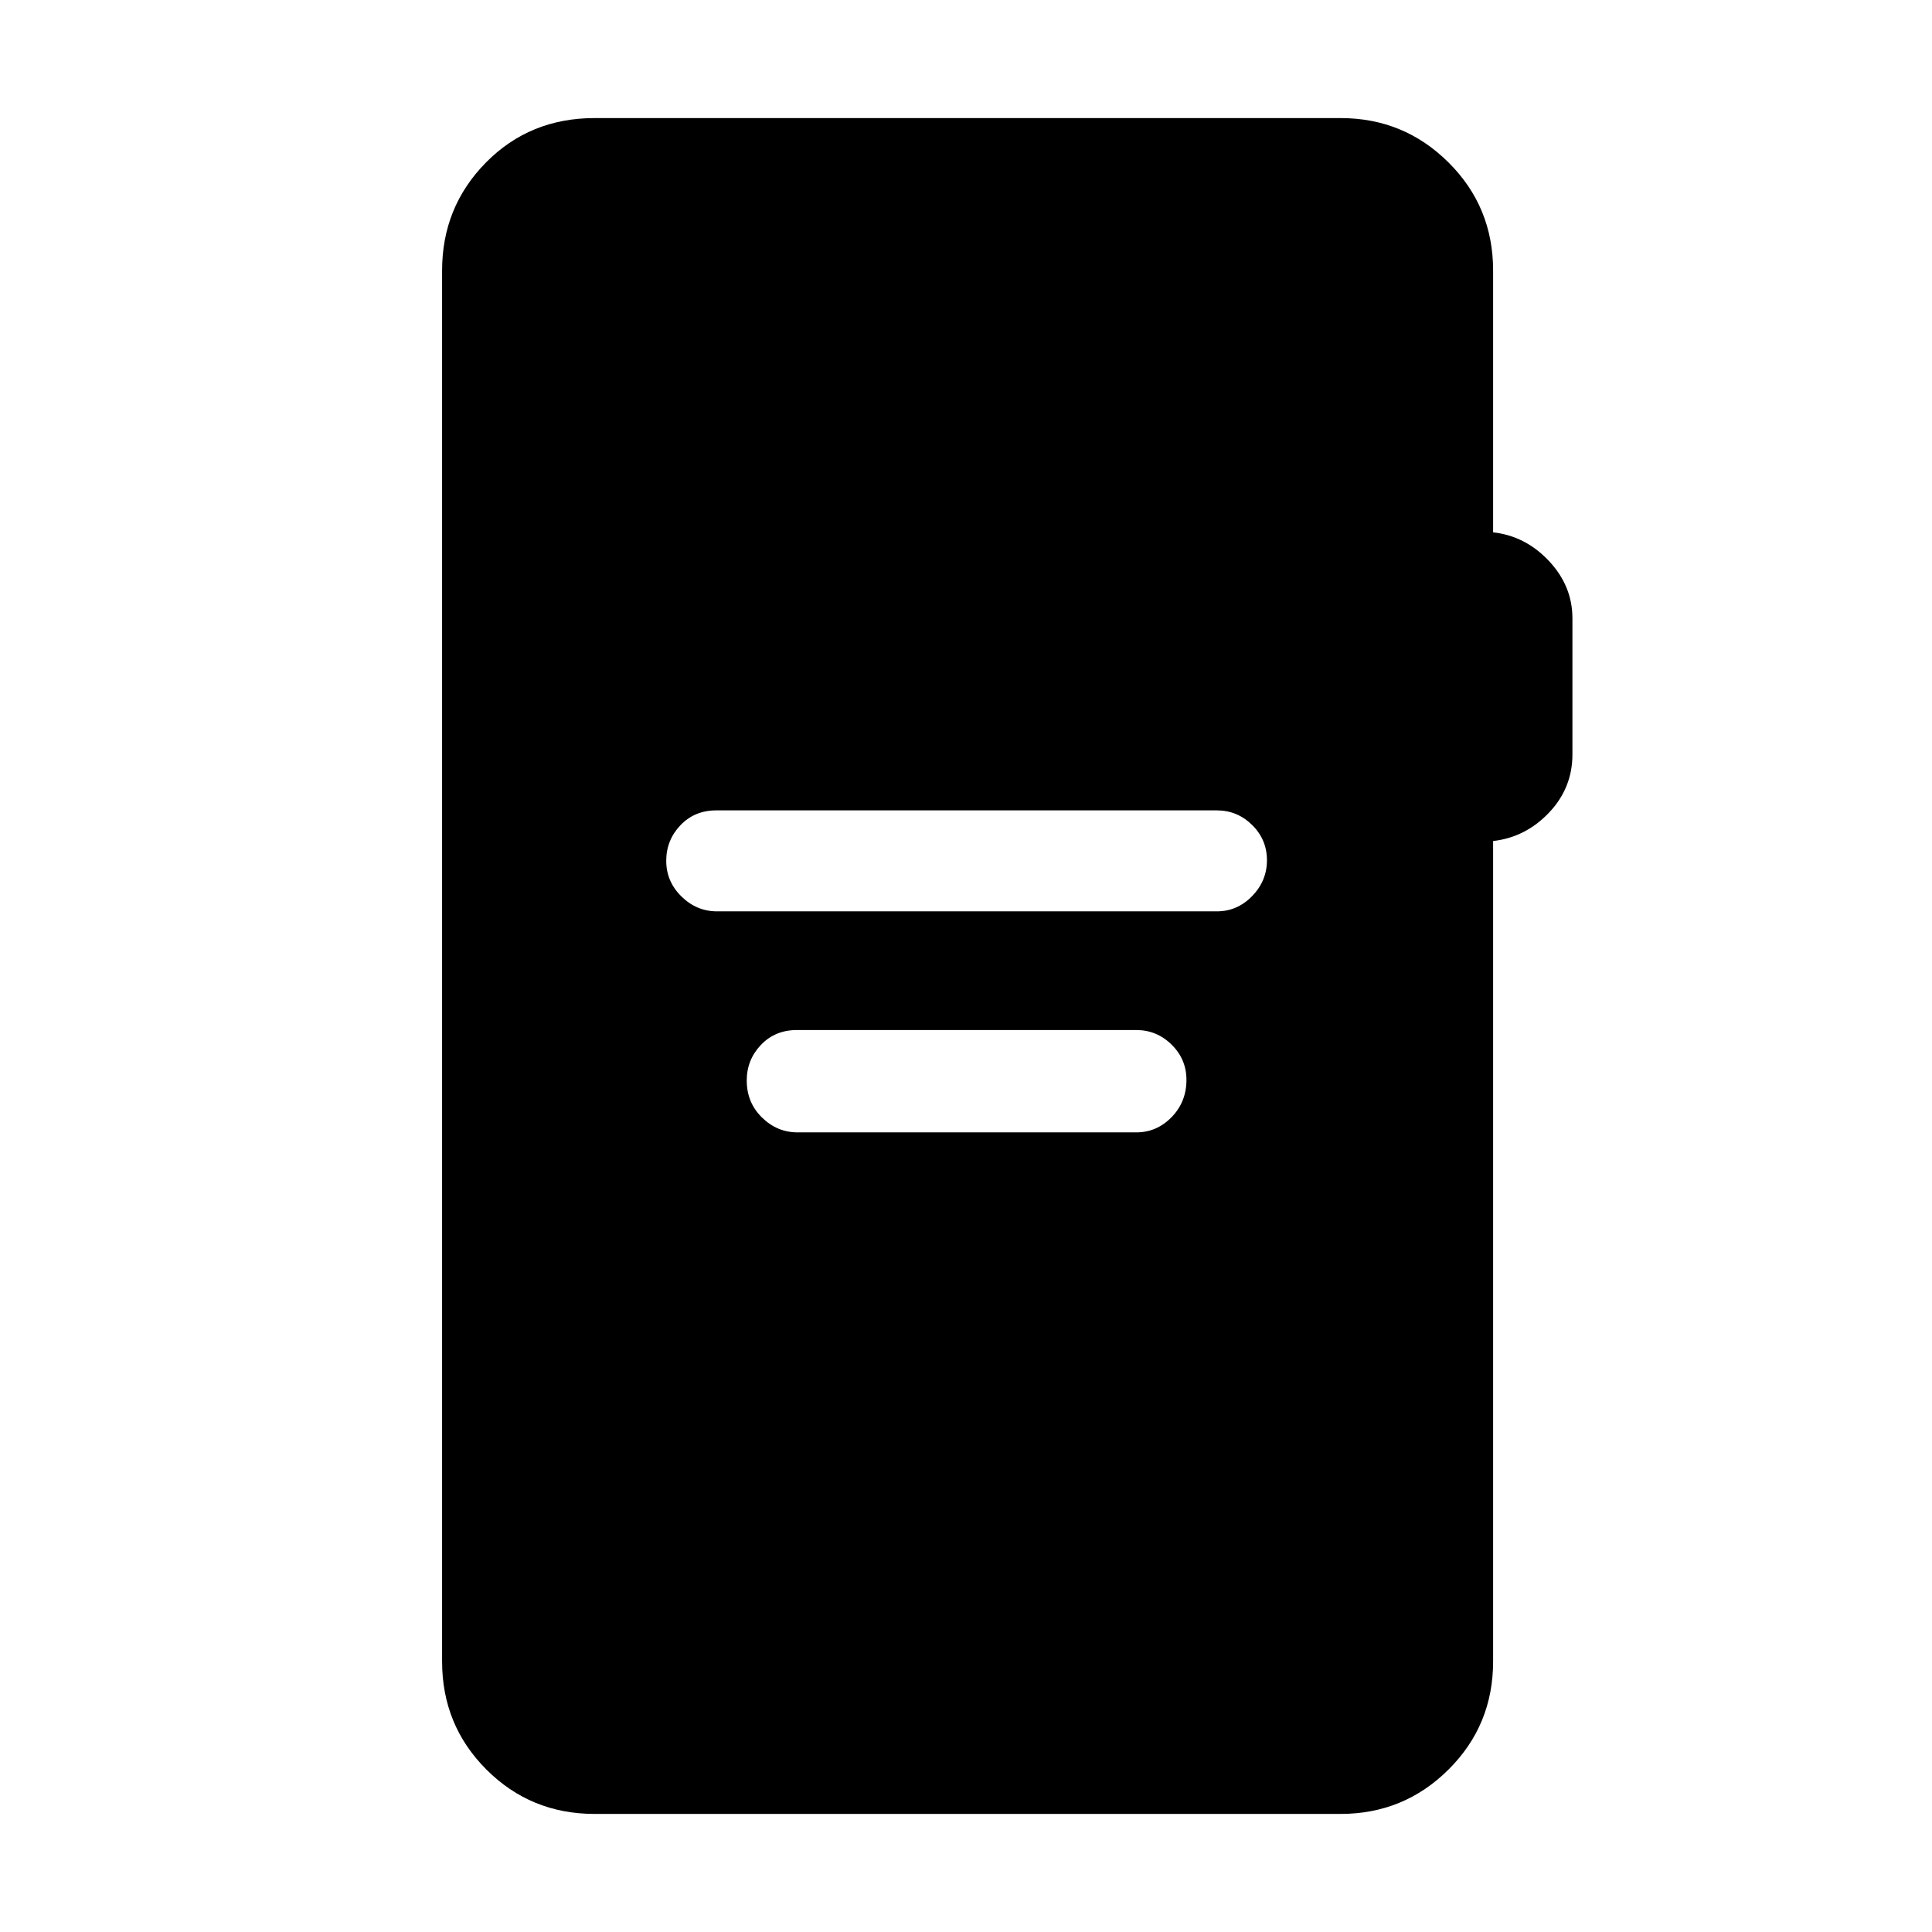<svg xmlns="http://www.w3.org/2000/svg" height="40" viewBox="0 -960 960 960" width="40"><path d="M356.31-507.15h248.31q10.19 0 17.55-7.58 7.37-7.58 7.37-17.83 0-10.26-7.37-17.52-7.36-7.25-17.55-7.25H355.97q-10.85 0-17.89 7.41-7.03 7.41-7.03 17.66 0 10.26 7.53 17.68 7.54 7.43 17.73 7.43Zm40 109.82h168.31q10.19 0 17.55-7.58 7.37-7.58 7.37-18.5 0-10.26-7.37-17.51-7.36-7.26-17.55-7.26H395.97q-10.85 0-17.89 7.41-7.03 7.41-7.03 17.67 0 10.92 7.53 18.34 7.54 7.43 17.73 7.43ZM295.46-58.67q-31.72 0-53.75-22.04-22.04-22.03-22.04-53.75v-691.08q0-31.58 21.77-53.68 21.78-22.11 54.02-22.11h370.67q31.45 0 53.62 22.04 22.17 22.03 22.17 53.75v130.05q16.11 1.82 27.76 14.25 11.65 12.43 11.65 28.49v67.62q0 16.69-11.65 28.95-11.65 12.26-27.76 14.08v407.64q0 31.72-22.17 53.75-22.17 22.04-53.62 22.04H295.46Z"/></svg>